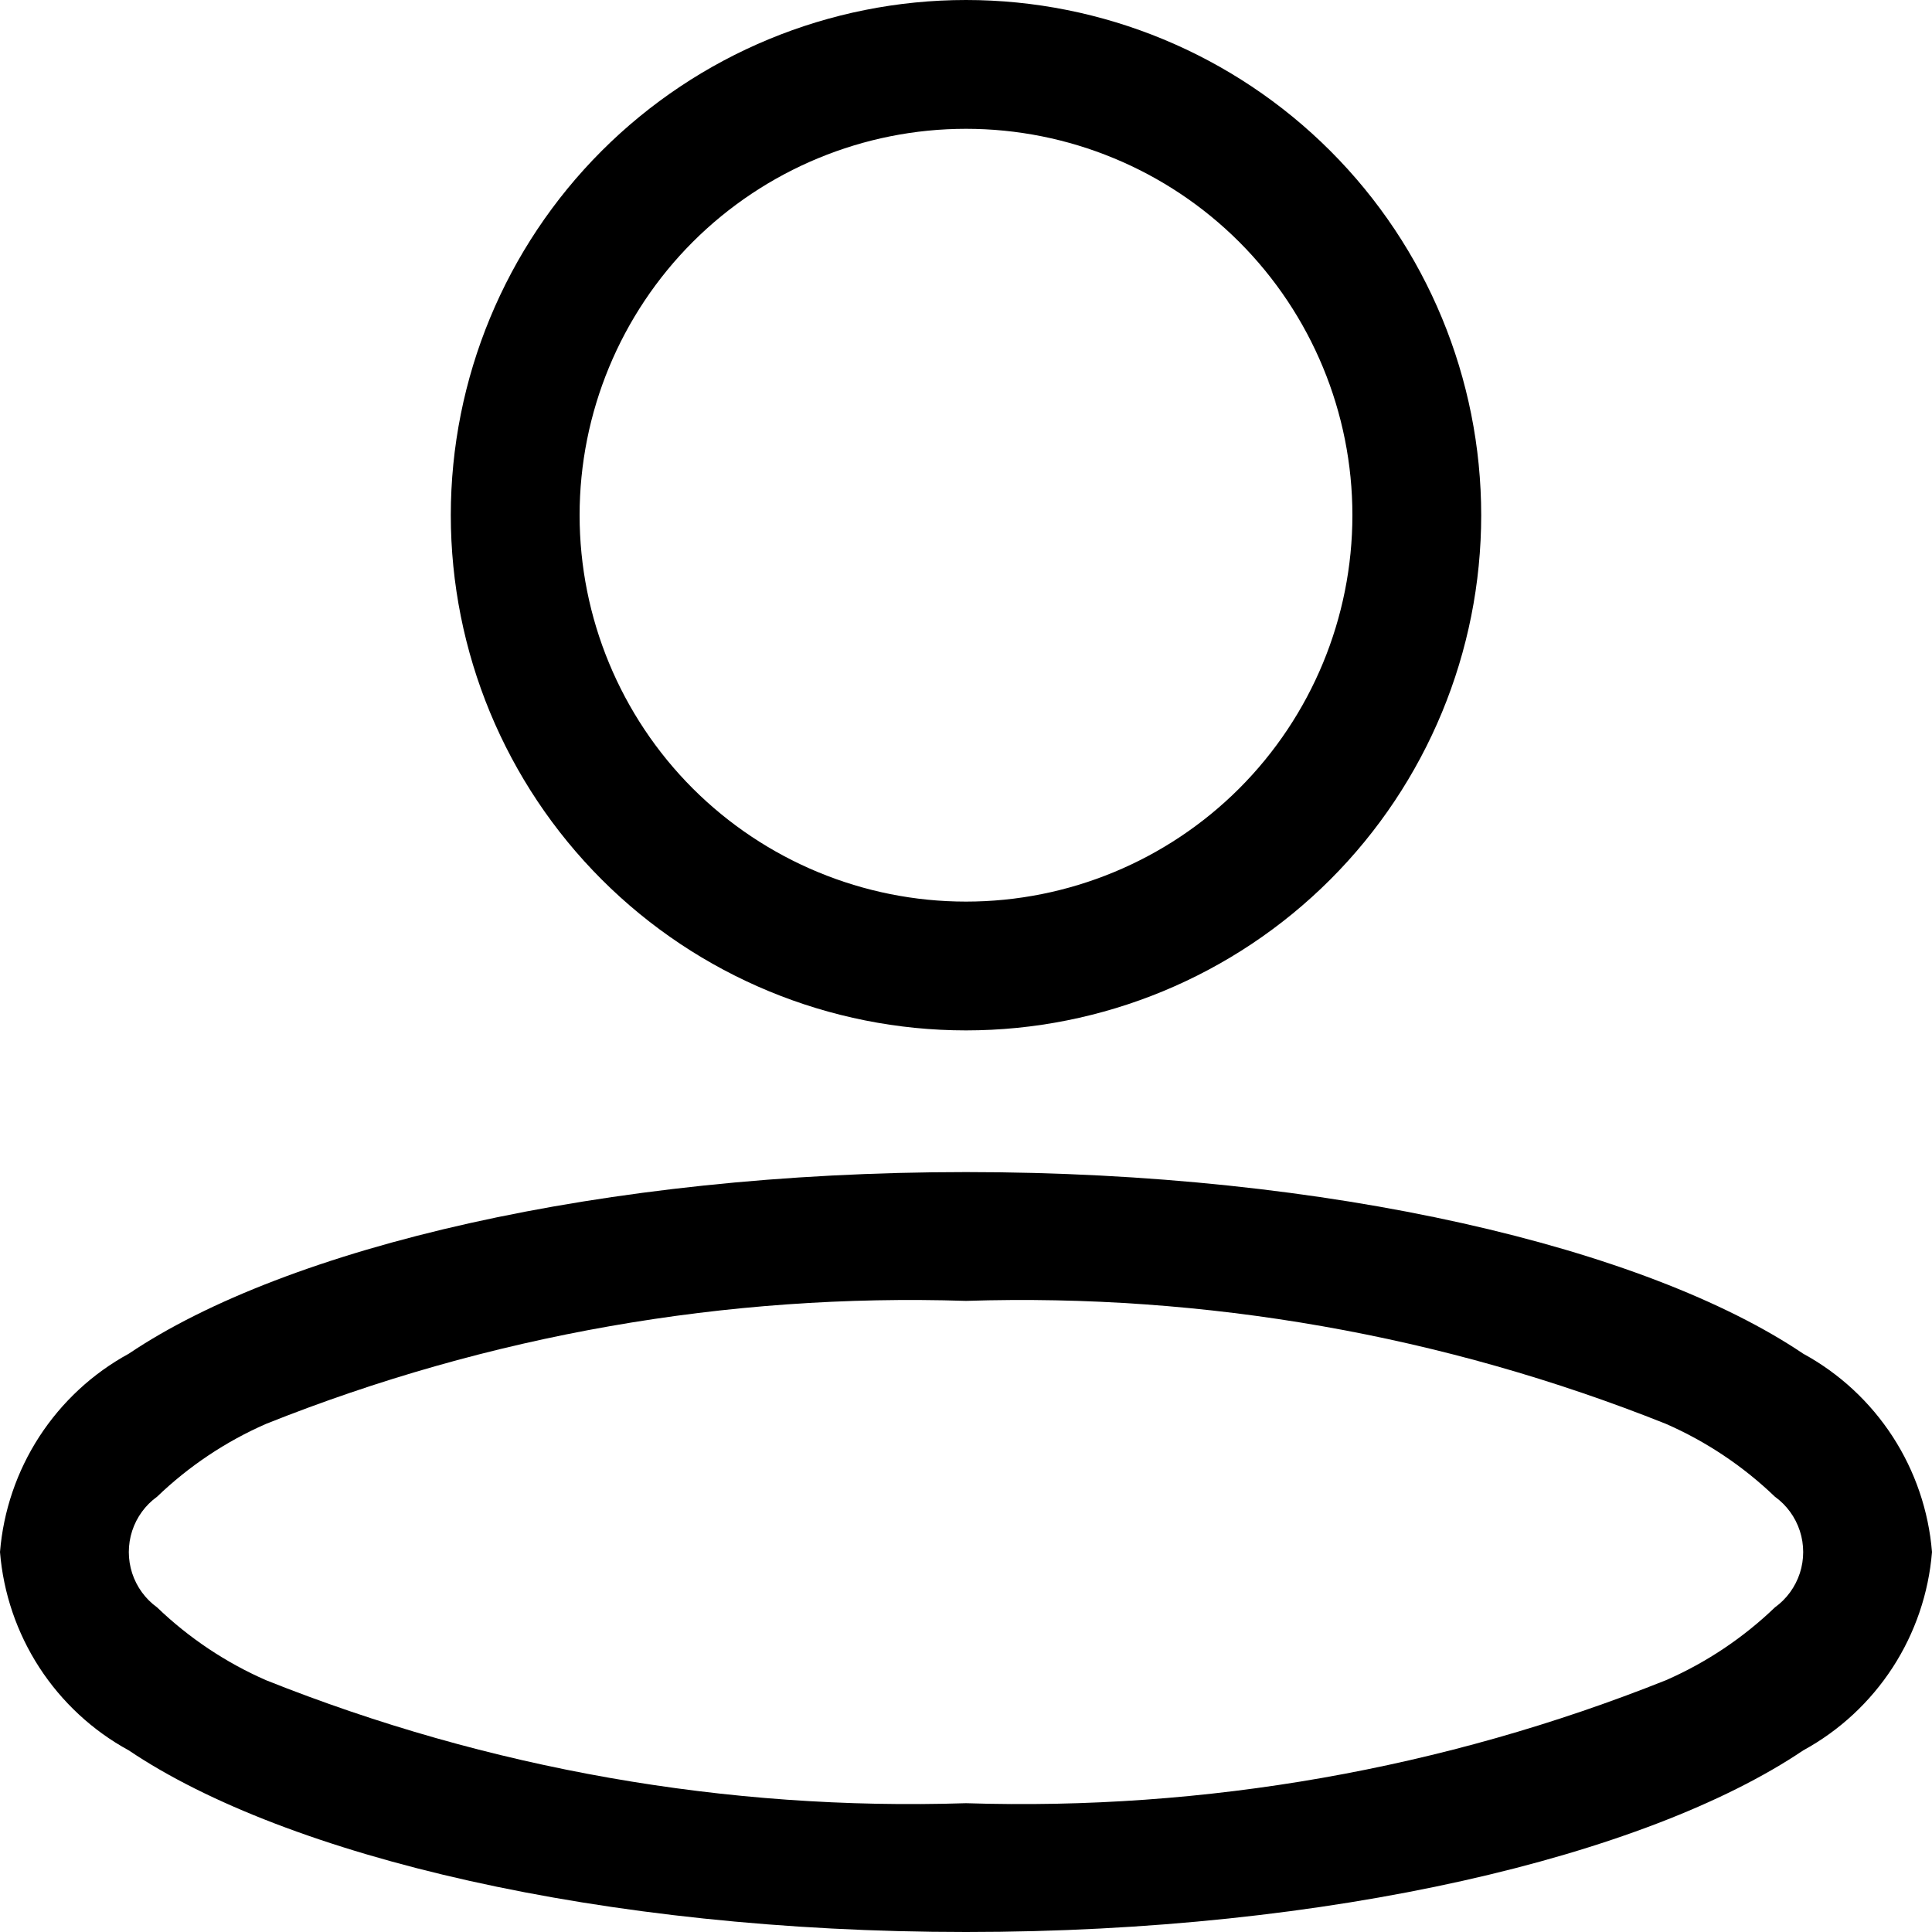 <svg
    xmlns="http://www.w3.org/2000/svg"
    viewBox="0 0 30 30"
    id="vector">
    <path
        id="path"
        d="M 15 0 C 12.879 0 10.843 0.843 9.343 2.343 C 7.843 3.843 7 5.879 7 8 C 7 10.121 7.843 12.157 9.343 13.657 C 10.843 15.157 12.879 16 15 16 C 17.121 16 19.157 15.157 20.657 13.657 C 22.157 12.157 23 10.121 23 8 C 23 5.879 22.157 3.843 20.657 2.343 C 19.157 0.843 17.121 0 15 0 Z M 15 2 C 16.591 2 18.118 2.633 19.243 3.757 C 20.367 4.882 21 6.409 21 8 C 21 9.591 20.367 11.118 19.243 12.243 C 18.118 13.367 16.591 14 15 14 C 13.409 14 11.882 13.367 10.757 12.243 C 9.633 11.118 9 9.591 9 8 C 9 6.409 9.633 4.882 10.757 3.757 C 11.882 2.633 13.409 2 15 2 Z"
        fill="#000000"
        fill-rule="evenodd"/>
    <path
        id="path_1"
        d="M 15 18.2 C 9.343 18.2 4.442 19.375 2 21.02 C 1.437 21.327 0.96 21.77 0.611 22.307 C 0.262 22.845 0.052 23.461 0 24.1 C 0.052 24.739 0.262 25.355 0.611 25.893 C 0.96 26.43 1.437 26.873 2 27.18 C 4.442 28.825 9.343 30 15 30 C 20.657 30 25.558 28.825 28 27.18 C 28.563 26.873 29.04 26.43 29.389 25.893 C 29.738 25.355 29.948 24.739 30 24.1 C 29.948 23.461 29.738 22.845 29.389 22.307 C 29.04 21.77 28.563 21.327 28 21.02 C 25.558 19.375 20.657 18.2 15 18.2 Z M 15 20.2 C 18.715 20.081 22.415 20.731 25.867 22.109 C 26.494 22.383 27.068 22.767 27.561 23.241 C 27.743 23.372 27.878 23.558 27.948 23.772 C 28.017 23.985 28.017 24.215 27.948 24.428 C 27.878 24.642 27.743 24.828 27.561 24.959 C 27.068 25.433 26.494 25.817 25.867 26.091 C 22.415 27.469 18.715 28.119 15 28 C 11.285 28.119 7.585 27.469 4.133 26.091 C 3.506 25.817 2.932 25.433 2.439 24.959 C 2.257 24.828 2.122 24.642 2.052 24.428 C 1.983 24.215 1.983 23.985 2.052 23.772 C 2.122 23.558 2.257 23.372 2.439 23.241 C 2.932 22.767 3.506 22.383 4.133 22.109 C 7.585 20.731 11.285 20.081 15 20.2 Z"
        fill="#000000"
        fill-rule="evenodd"/>
</svg>
